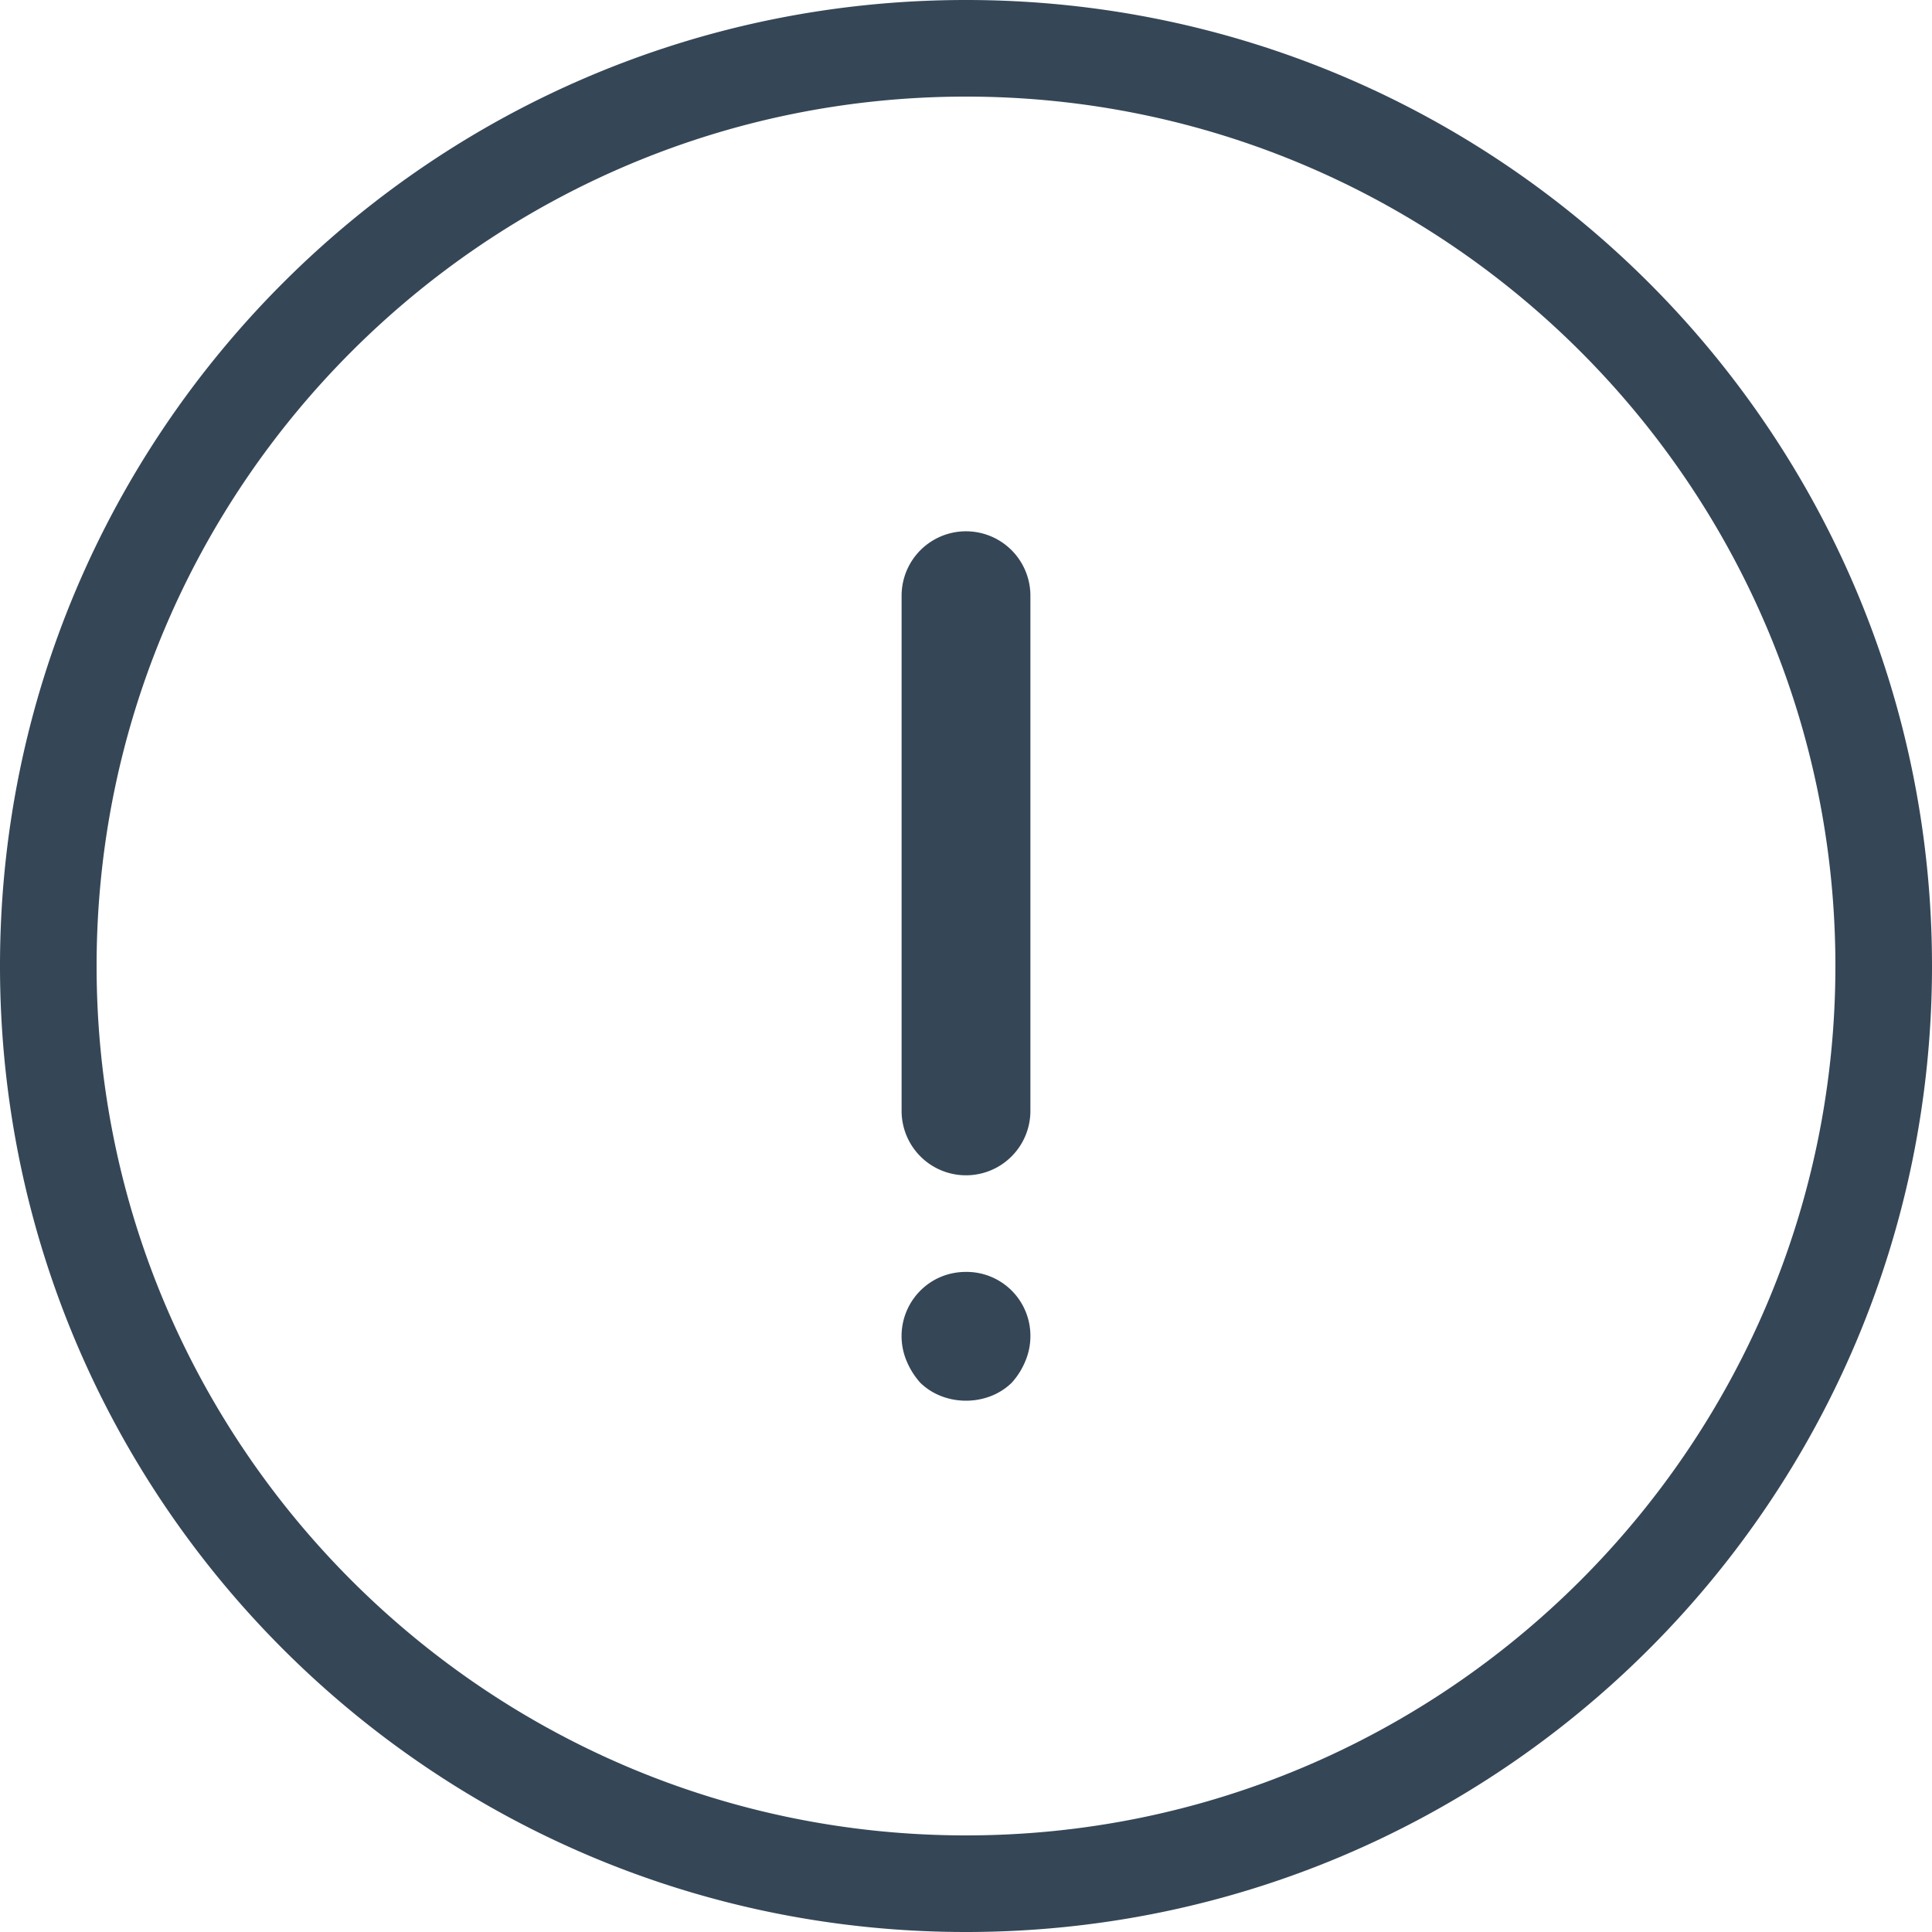 <svg xmlns="http://www.w3.org/2000/svg" width="30" height="30"><path fill="#354657" fill-rule="evenodd" d="M15 30c8.284 0 15-6.716 15-15 0-8.284-6.716-15-15-15C6.716 0 0 6.716 0 15c0 8.284 6.716 15 15 15m0-1.5C7.556 28.5 1.5 22.444 1.5 15S7.556 1.5 15 1.5 28.5 7.556 28.5 15 22.444 28.5 15 28.5M14 9.25v8a1 1 0 1 0 2 0v-8a1 1 0 1 0-2 0m1 10.5a.992.992 0 0 1 1 1.006.992.992 0 0 1-.08.383c-.05.121-.119.231-.21.332-.38.372-1.04.372-1.42 0a1.187 1.187 0 0 1-.21-.332.999.999 0 0 1 .21-1.097c.19-.19.44-.292.71-.292"/></svg>